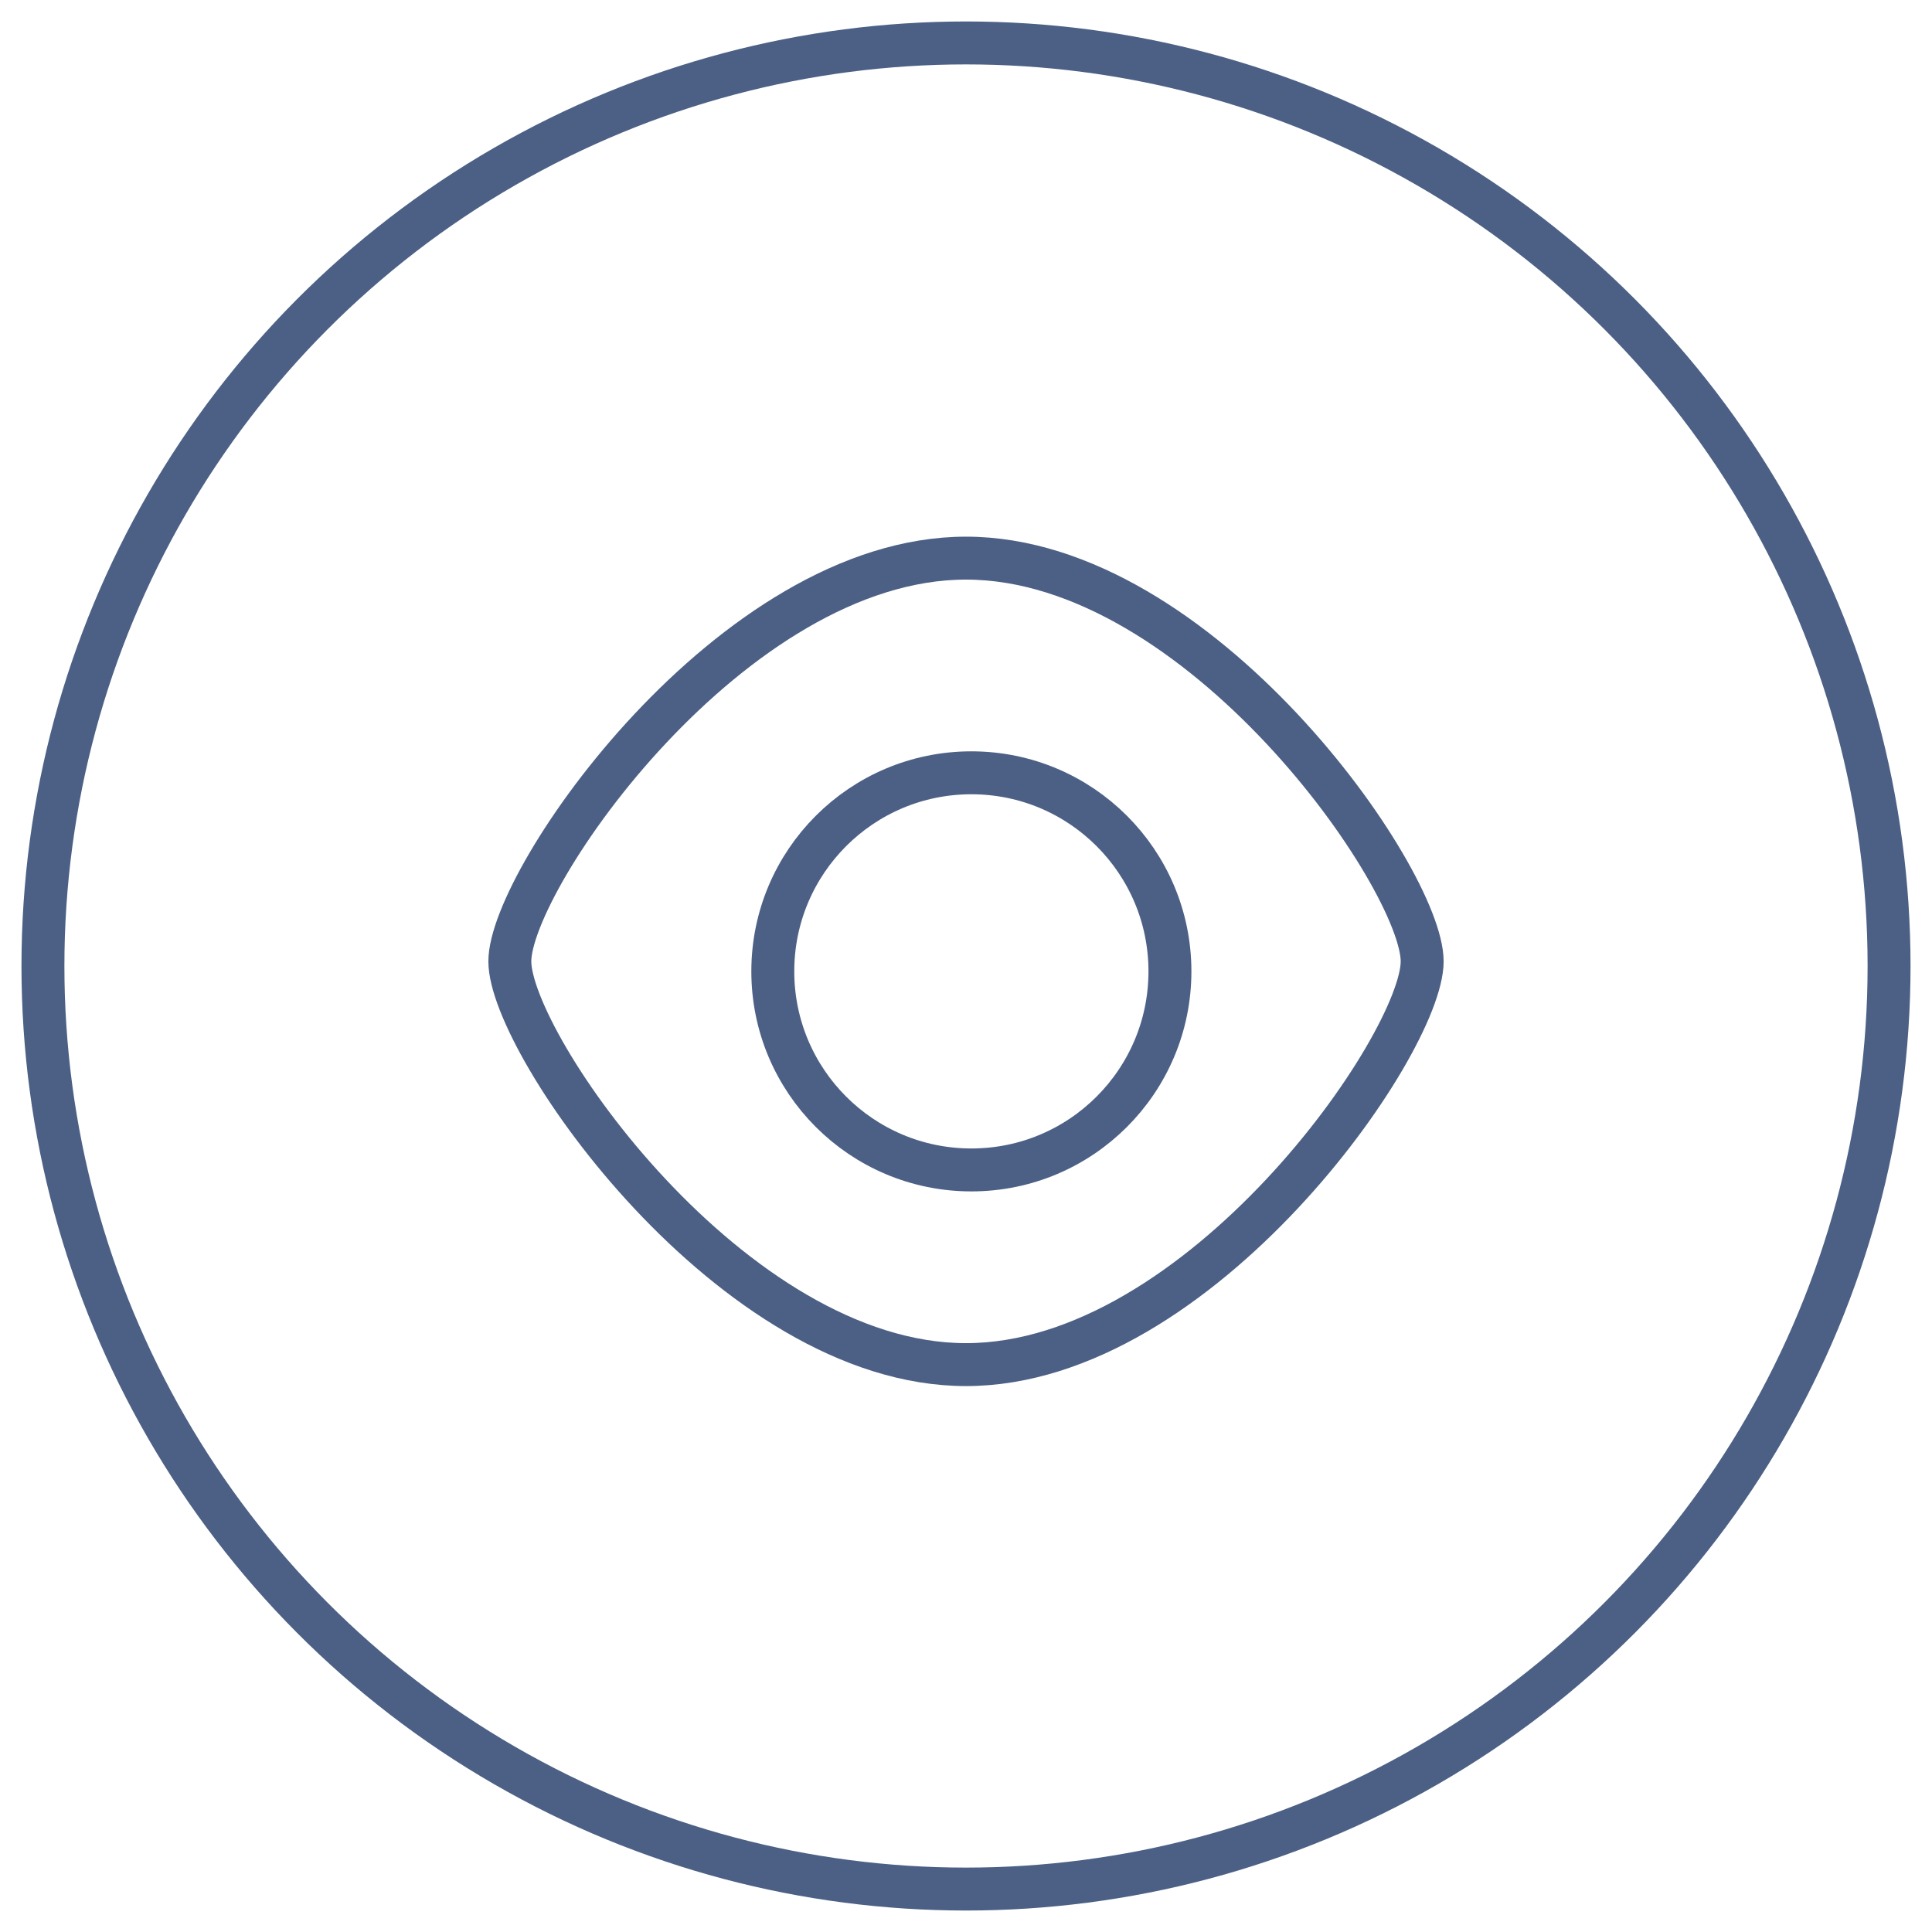 <?xml version="1.0" encoding="UTF-8" standalone="no"?>
<svg width="180px" height="180px" viewBox="0 0 180 180" version="1.1" xmlns="http://www.w3.org/2000/svg" xmlns:xlink="http://www.w3.org/1999/xlink" xmlns:sketch="http://www.bohemiancoding.com/sketch/ns">
    <!-- Generator: Sketch 3.3.3 (12072) - http://www.bohemiancoding.com/sketch -->
    <title>Eye</title>
    <desc>Created with Sketch.</desc>
    <defs></defs>
    <g id="votosocial" stroke="none" stroke-width="1" fill="none" fill-rule="evenodd" sketch:type="MSPage">
        <g id="Eye" sketch:type="MSArtboardGroup" stroke="#4C6085" stroke-width="4">
            <circle id="Oval-1" sketch:type="MSShapeGroup" cx="90" cy="90" r="86"></circle>
            <path d="M90,127.138 C111.796,127.138 132.5,97.291 132.5,89.569 C132.5,81.847 111.796,52 90,52 C68.204,52 47.5,81.847 47.5,89.569 C47.5,97.291 68.204,127.138 90,127.138 Z" id="Oval-3" sketch:type="MSShapeGroup"></path>
            <circle id="Oval-4" sketch:type="MSShapeGroup" cx="90.5" cy="90.5" r="18.5"></circle>
        </g>
    </g>
</svg>